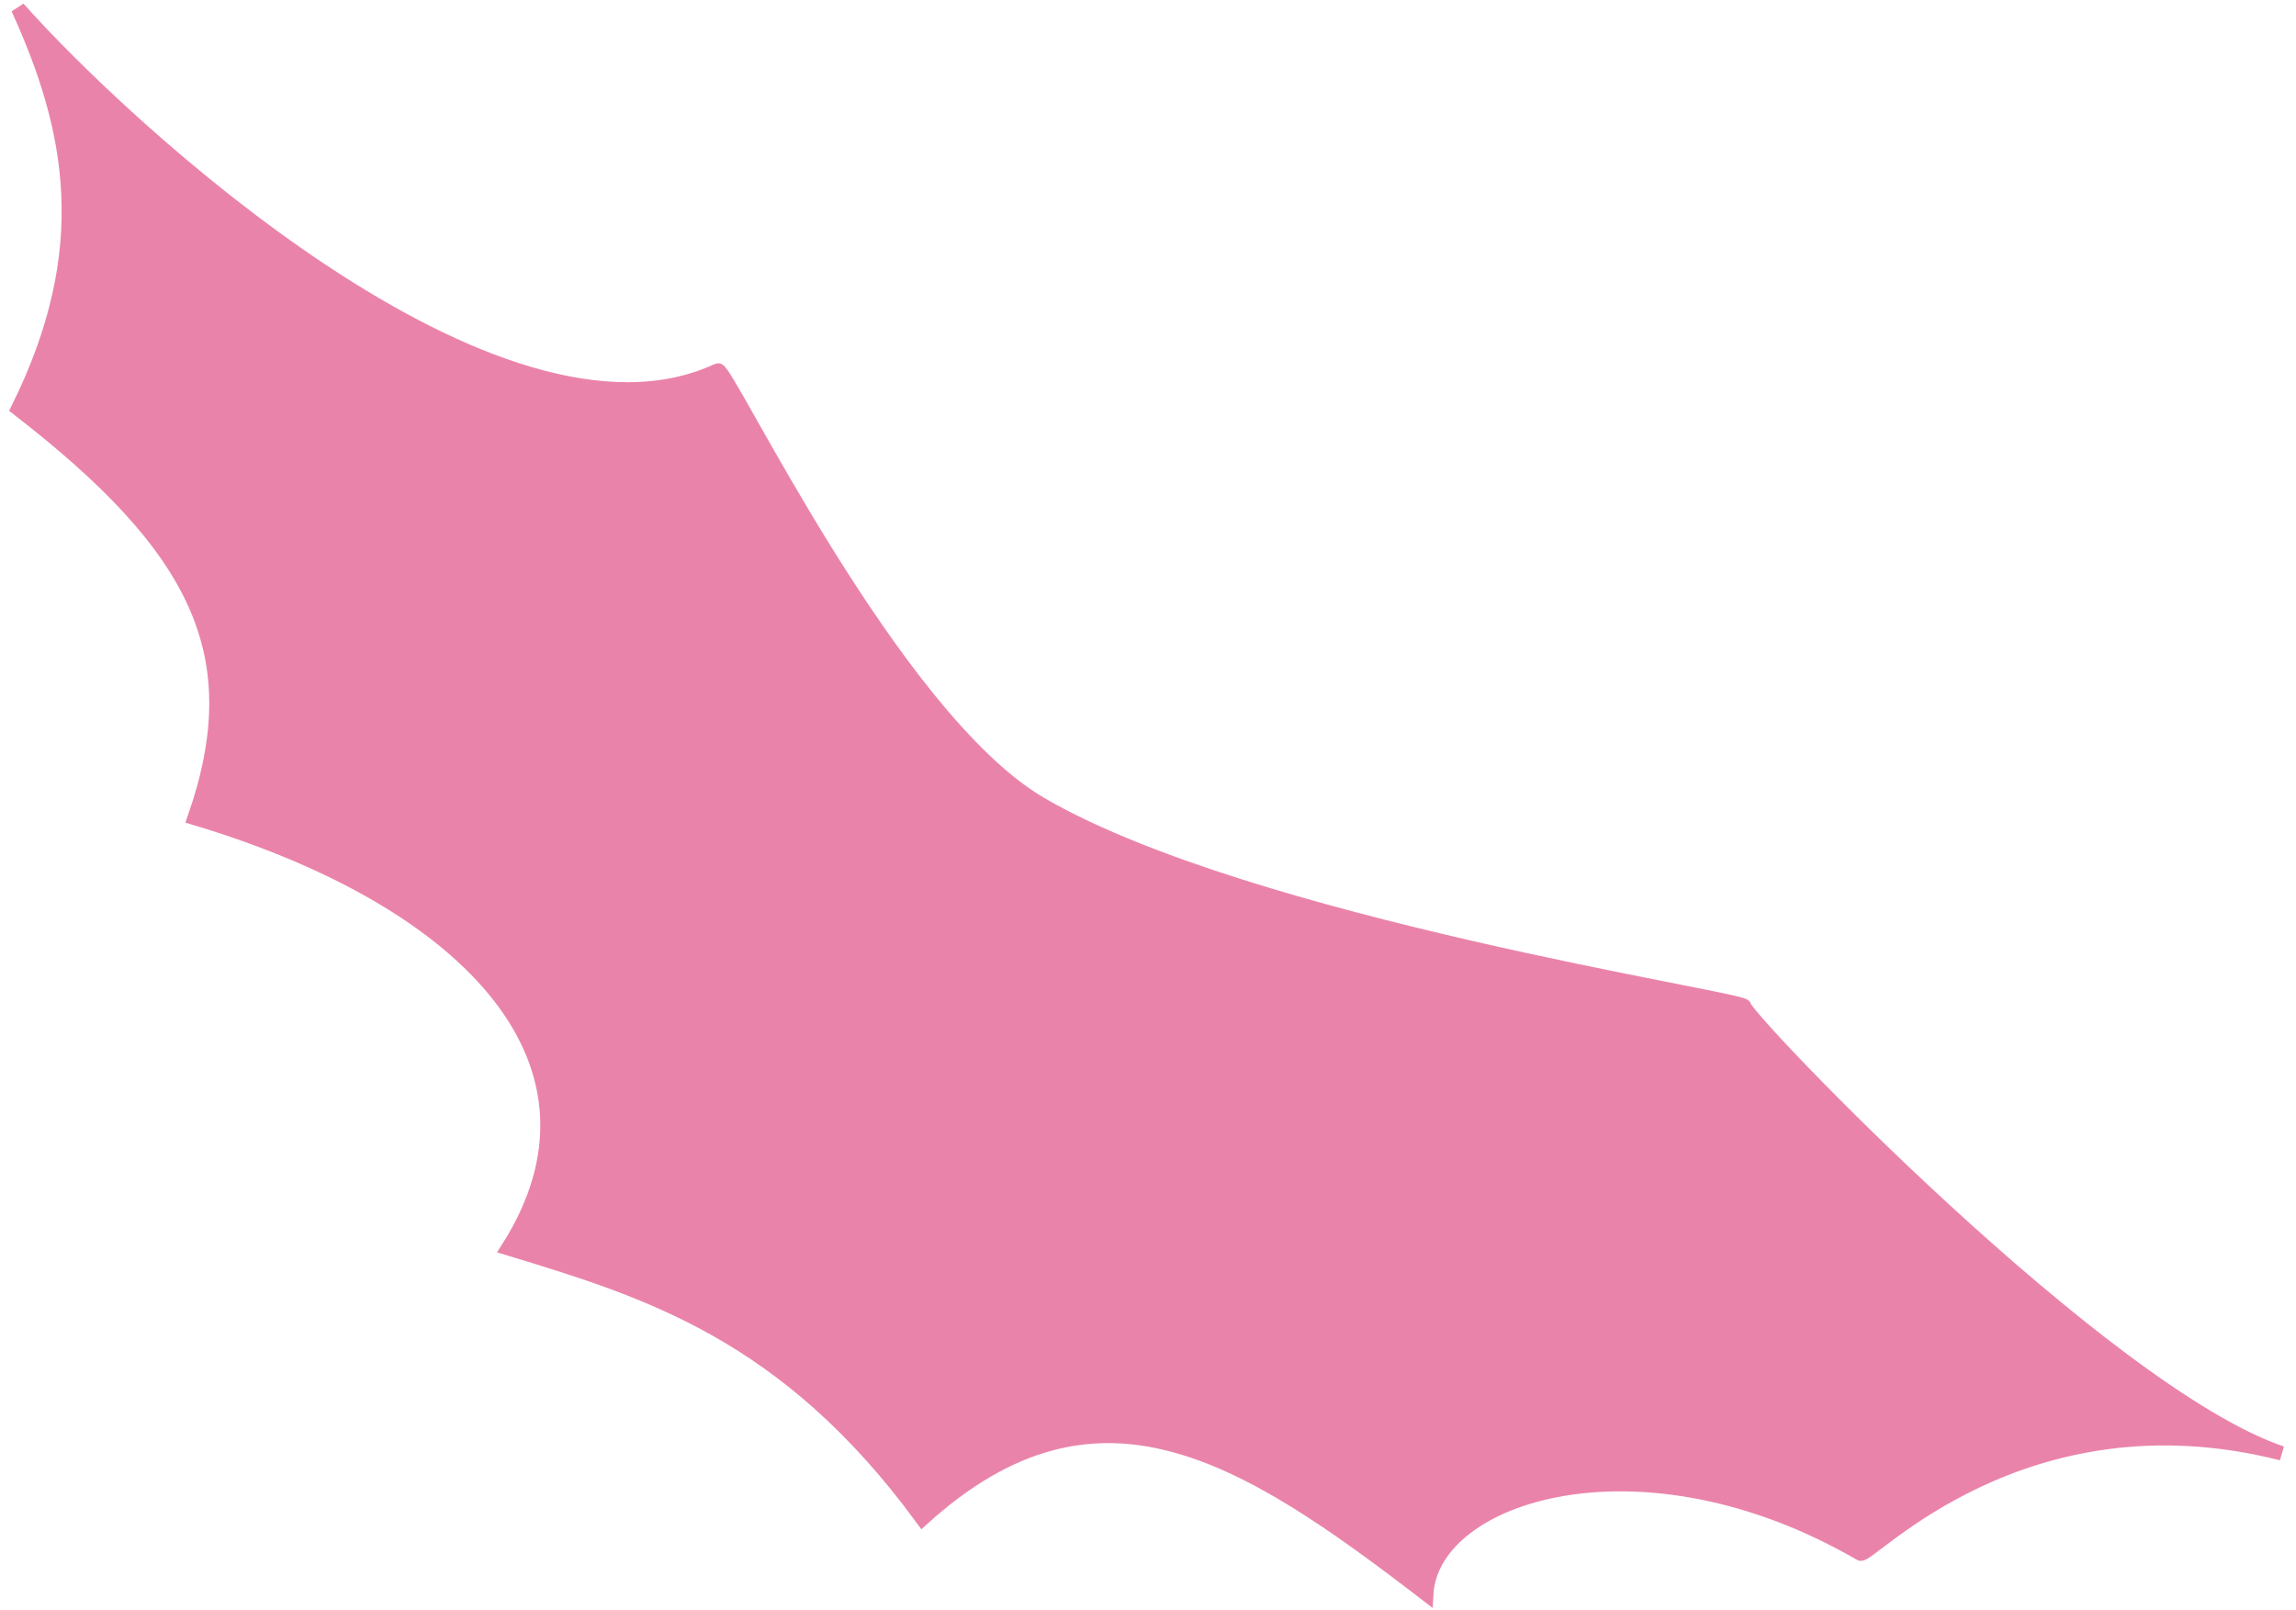 <svg width="164" height="115" viewBox="0 0 164 115" fill="none" xmlns="http://www.w3.org/2000/svg">
<path d="M162.975 103.806C150.258 99.505 124.63 72.737 124.584 71.871C124.556 71.34 89.184 66.08 74.343 57.443C63.755 51.282 51.879 26.18 51.283 26.457C35.441 33.852 8.698 8.946 1.295 0.599C5.237 9.244 6.935 17.823 1.294 29.195C14.164 39.149 17.97 46.761 13.902 58.42C33.882 64.404 44.548 76.178 36.296 89.157C46.241 92.174 56.184 95.215 65.889 108.469C78.33 97.197 88.793 103.788 101.875 113.853C102.28 106.714 117.276 101.908 132.891 110.969C133.488 111.316 144.482 99.116 162.975 103.806L162.975 103.806Z" fill="#EA83AA" stroke="#EA83AA" stroke-width="1.024"/>
</svg>

